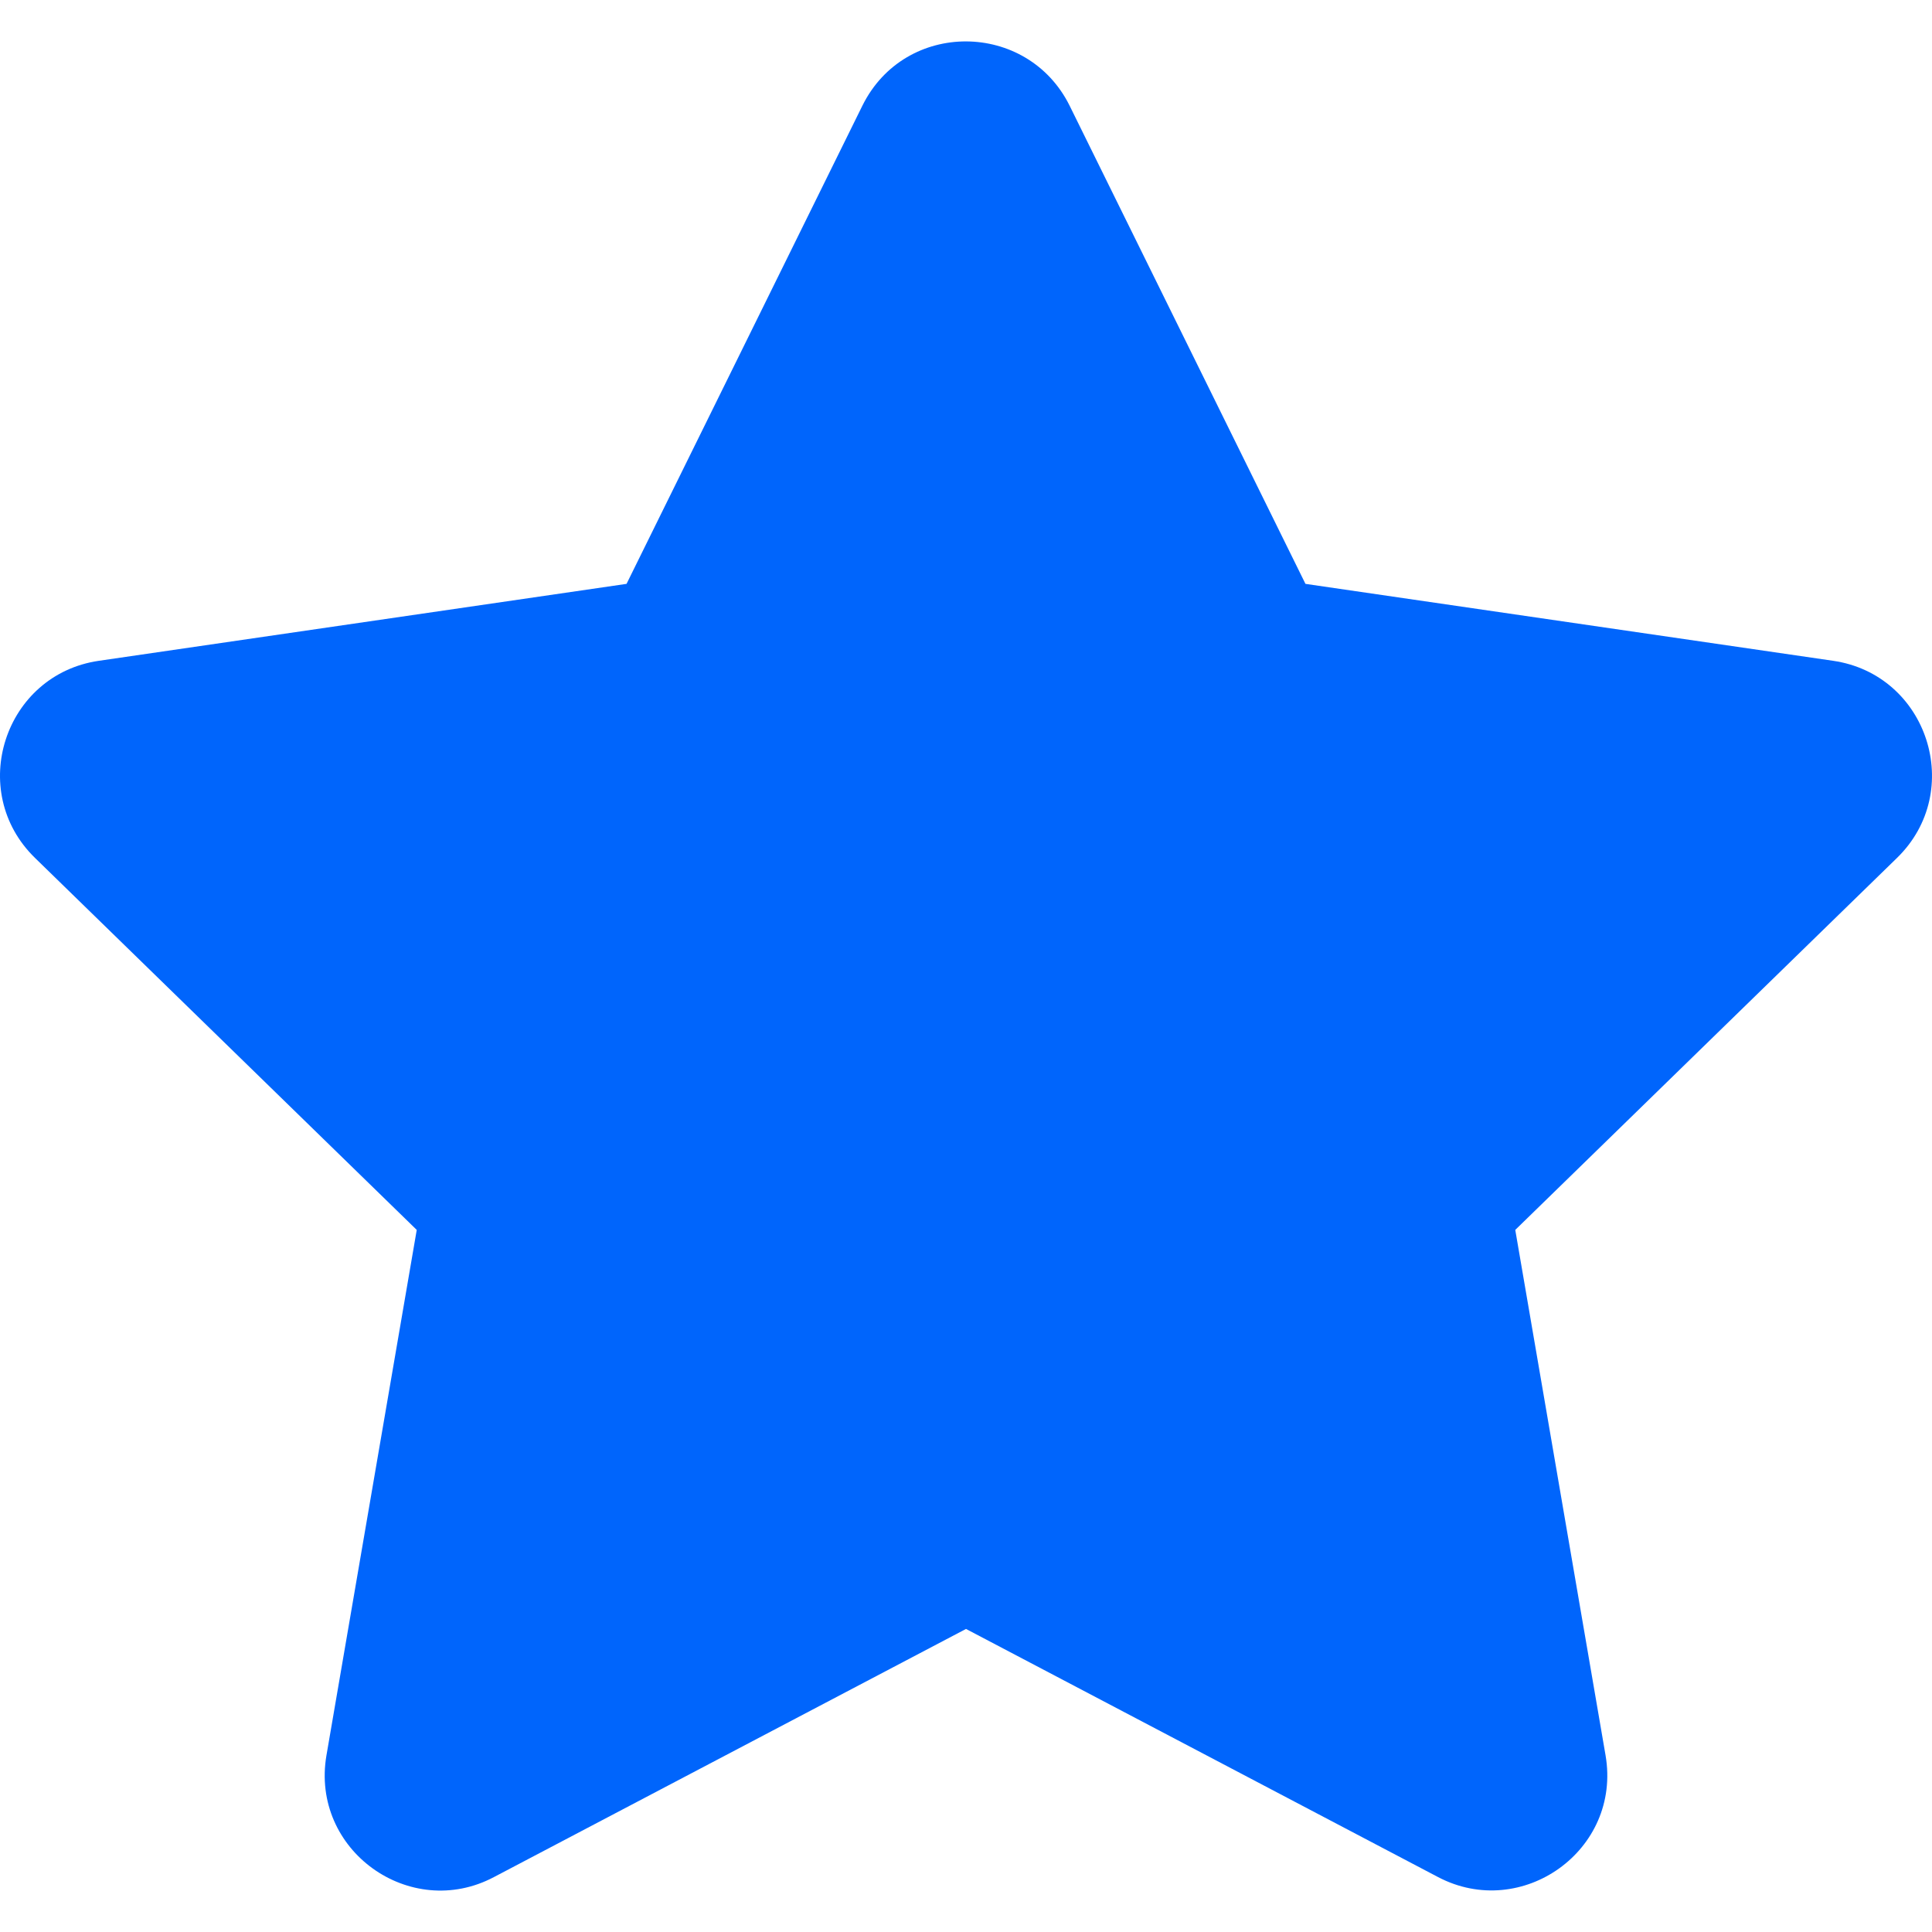 <svg xmlns="http://www.w3.org/2000/svg" xmlns:xlink="http://www.w3.org/1999/xlink" width="1000" height="1000" viewBox="0 0 1000 1000">
  <defs>
    <clipPath id="clip-path">
      <rect id="Rectangle_54" data-name="Rectangle 54" width="1000" height="1000" fill="#0065fc"/>
    </clipPath>
    <clipPath id="clip-starfull">
      <rect width="1000" height="1000"/>
    </clipPath>
  </defs>
  <g id="starfull" clip-path="url(#clip-starfull)">
    <g id="Groupe_de_masques_6" data-name="Groupe de masques 6" clip-path="url(#clip-path)">
      <path id="star-solid" d="M484.672,33.271,362.616,280.747,89.533,320.56c-48.972,7.1-68.6,67.477-33.084,102.056l197.57,192.523L207.289,887.1c-8.411,49.159,43.364,85.981,86.729,62.991l244.3-128.411,244.3,128.411c43.364,22.8,95.14-13.832,86.729-62.991L822.615,615.139l197.57-192.523c35.514-34.579,15.888-94.953-33.084-102.056L714.017,280.747,591.962,33.271c-21.869-44.112-85.233-44.673-107.289,0Z" transform="translate(-38.316 21.461)" fill="#0065fc"/>
    </g>
  </g>
</svg>
